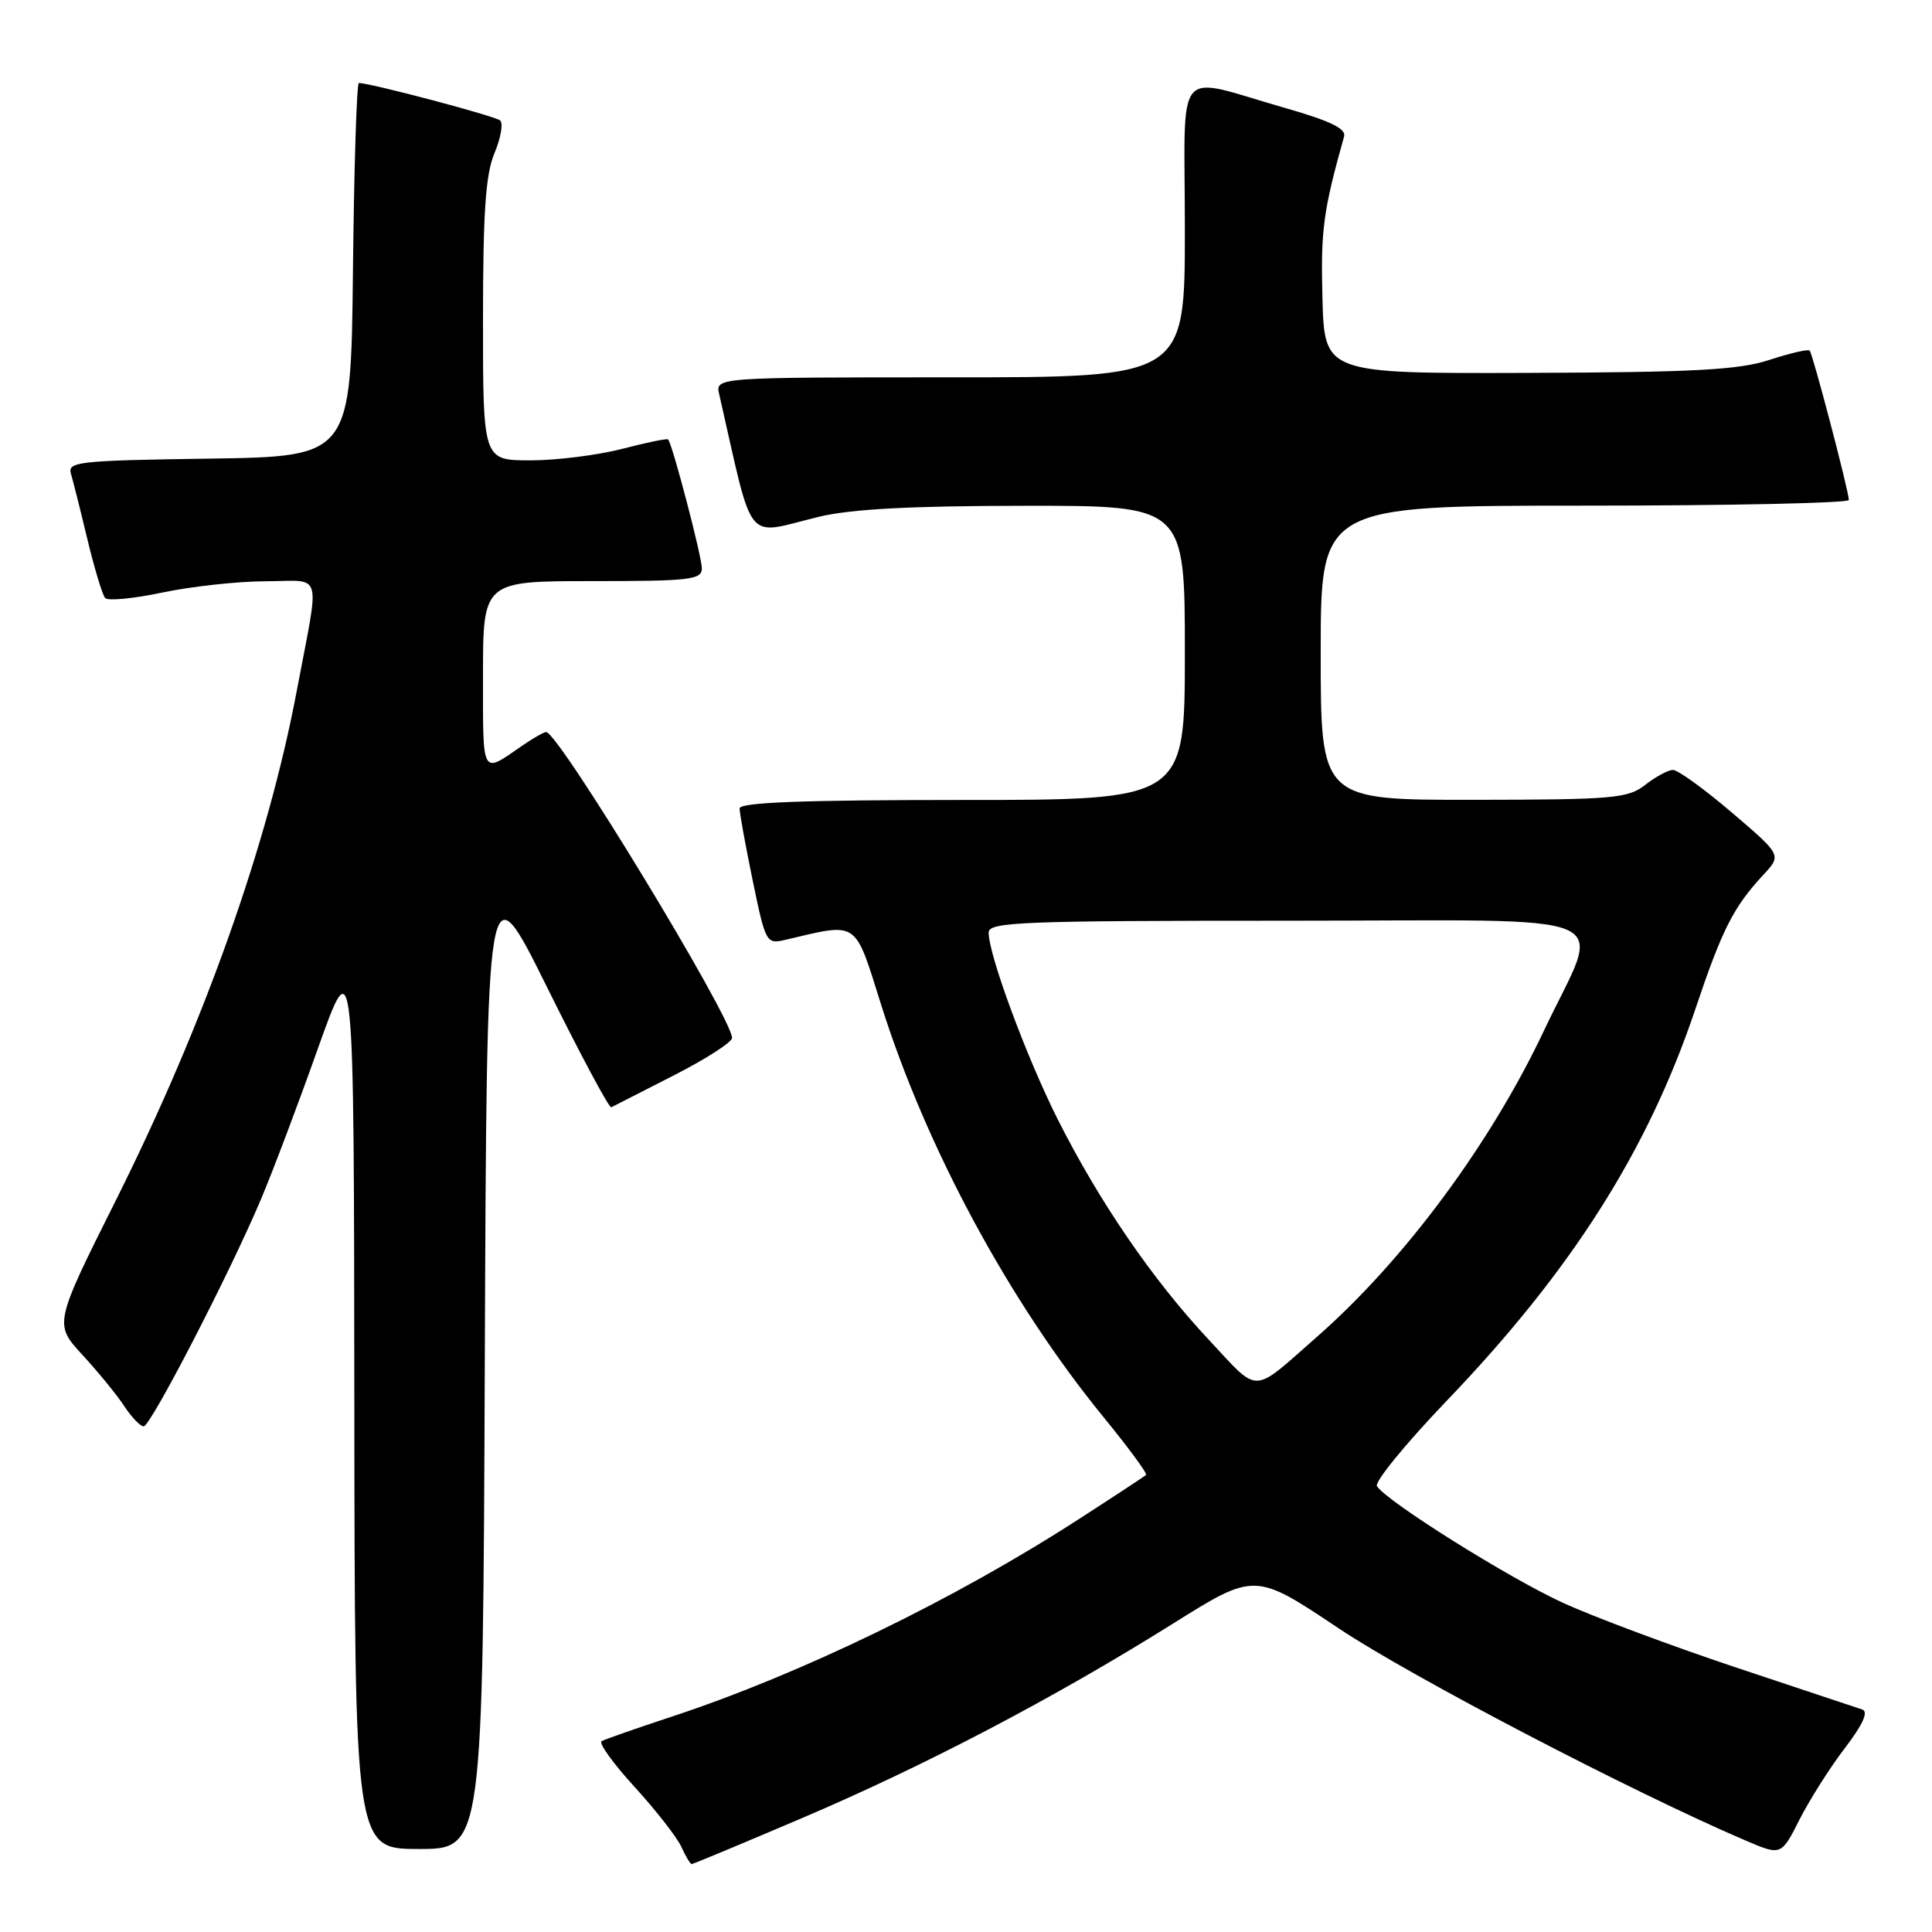 <?xml version="1.0" encoding="UTF-8" standalone="no"?>
<!DOCTYPE svg PUBLIC "-//W3C//DTD SVG 1.1//EN" "http://www.w3.org/Graphics/SVG/1.1/DTD/svg11.dtd" >
<svg xmlns="http://www.w3.org/2000/svg" xmlns:xlink="http://www.w3.org/1999/xlink" version="1.1" viewBox="0 0 256 256">
 <g >
 <path fill="currentColor"
d=" M 106.24 240.92 C 122.55 233.97 139.66 225.01 155.39 215.16 C 166.28 208.34 166.28 208.34 177.39 215.77 C 186.98 222.17 216.29 237.46 231.26 243.86 C 236.02 245.90 236.02 245.90 238.44 241.11 C 239.78 238.48 242.48 234.21 244.45 231.64 C 246.84 228.51 247.61 226.81 246.76 226.52 C 246.07 226.29 238.53 223.78 230.00 220.94 C 221.47 218.09 211.18 214.25 207.12 212.39 C 199.90 209.09 183.68 198.91 182.45 196.92 C 182.11 196.37 186.25 191.30 191.66 185.65 C 208.26 168.34 218.34 152.46 224.63 133.75 C 228.21 123.10 229.68 120.20 233.67 115.90 C 236.08 113.30 236.08 113.30 229.46 107.65 C 225.82 104.54 222.31 102.01 221.67 102.02 C 221.03 102.03 219.38 102.92 218.00 104.00 C 215.71 105.79 213.81 105.96 195.25 105.98 C 175.00 106.00 175.00 106.00 175.00 86.50 C 175.00 67.00 175.00 67.00 210.00 67.00 C 229.25 67.00 244.99 66.66 244.98 66.25 C 244.95 64.98 240.19 46.86 239.79 46.45 C 239.58 46.24 237.18 46.80 234.45 47.69 C 230.42 49.02 224.51 49.33 202.50 49.41 C 175.50 49.50 175.50 49.50 175.23 39.50 C 174.99 30.52 175.33 27.94 178.10 18.08 C 178.39 17.06 176.25 16.02 170.50 14.37 C 155.29 10.03 157.00 7.99 157.00 30.42 C 157.00 50.00 157.00 50.00 125.89 50.00 C 94.78 50.00 94.78 50.00 95.30 52.25 C 99.97 72.67 98.52 70.89 108.50 68.48 C 112.76 67.45 120.67 67.03 135.75 67.02 C 157.00 67.00 157.00 67.00 157.00 86.50 C 157.00 106.00 157.00 106.00 127.50 106.00 C 106.42 106.00 98.00 106.32 98.00 107.12 C 98.00 107.73 98.78 112.04 99.74 116.69 C 101.43 124.89 101.55 125.12 103.99 124.55 C 113.86 122.23 113.17 121.77 116.76 133.15 C 122.75 152.13 133.73 172.48 146.25 187.81 C 149.53 191.82 152.06 195.26 151.86 195.44 C 151.66 195.62 147.68 198.24 143.00 201.26 C 126.49 211.94 106.04 221.86 88.93 227.49 C 84.29 229.02 80.15 230.47 79.72 230.71 C 79.29 230.96 81.26 233.69 84.09 236.78 C 86.92 239.88 89.70 243.45 90.28 244.71 C 90.85 245.97 91.47 247.00 91.65 247.00 C 91.83 247.00 98.39 244.27 106.24 240.92 Z  M 64.24 179.85 C 64.50 114.69 64.50 114.69 72.50 130.84 C 76.90 139.72 80.72 146.87 81.00 146.72 C 81.28 146.58 84.99 144.68 89.25 142.51 C 93.51 140.34 97.00 138.10 97.00 137.53 C 97.00 134.87 73.99 97.00 72.37 97.00 C 72.06 97.00 70.61 97.83 69.15 98.84 C 63.75 102.57 64.00 103.01 64.00 89.56 C 64.00 77.00 64.00 77.00 78.50 77.00 C 91.43 77.00 93.00 76.82 93.00 75.31 C 93.00 73.76 89.10 58.85 88.53 58.23 C 88.40 58.07 85.65 58.64 82.43 59.48 C 79.21 60.31 73.75 61.00 70.29 61.00 C 64.00 61.00 64.00 61.00 64.00 42.47 C 64.00 28.13 64.34 23.11 65.52 20.29 C 66.36 18.29 66.70 16.34 66.27 15.96 C 65.62 15.38 49.09 11.00 47.55 11.00 C 47.27 11.00 46.91 22.14 46.77 35.75 C 46.50 60.50 46.50 60.50 27.69 60.77 C 10.41 61.02 8.92 61.18 9.40 62.77 C 9.68 63.72 10.67 67.65 11.59 71.50 C 12.52 75.35 13.57 78.83 13.93 79.24 C 14.29 79.65 17.71 79.32 21.54 78.51 C 25.37 77.70 31.53 77.03 35.22 77.02 C 42.90 77.00 42.40 75.24 39.33 91.50 C 35.50 111.83 27.07 135.61 15.39 158.97 C 7.15 175.44 7.15 175.44 10.95 179.56 C 13.03 181.82 15.52 184.87 16.48 186.34 C 17.44 187.80 18.59 189.00 19.04 189.00 C 19.95 189.00 30.40 168.79 34.54 159.00 C 36.06 155.43 39.46 146.43 42.10 139.00 C 46.90 125.50 46.90 125.50 46.95 185.25 C 47.00 245.00 47.00 245.00 55.49 245.00 C 63.99 245.00 63.99 245.00 64.24 179.85 Z  M 160.15 177.50 C 152.71 169.55 145.65 159.23 140.13 148.27 C 136.00 140.04 131.00 126.53 131.00 123.57 C 131.00 122.17 135.24 122.00 170.61 122.00 C 216.24 122.00 212.27 120.29 204.57 136.59 C 197.50 151.56 186.04 167.02 174.50 177.14 C 165.73 184.84 166.98 184.81 160.15 177.50 Z "/>
</g>
</svg>